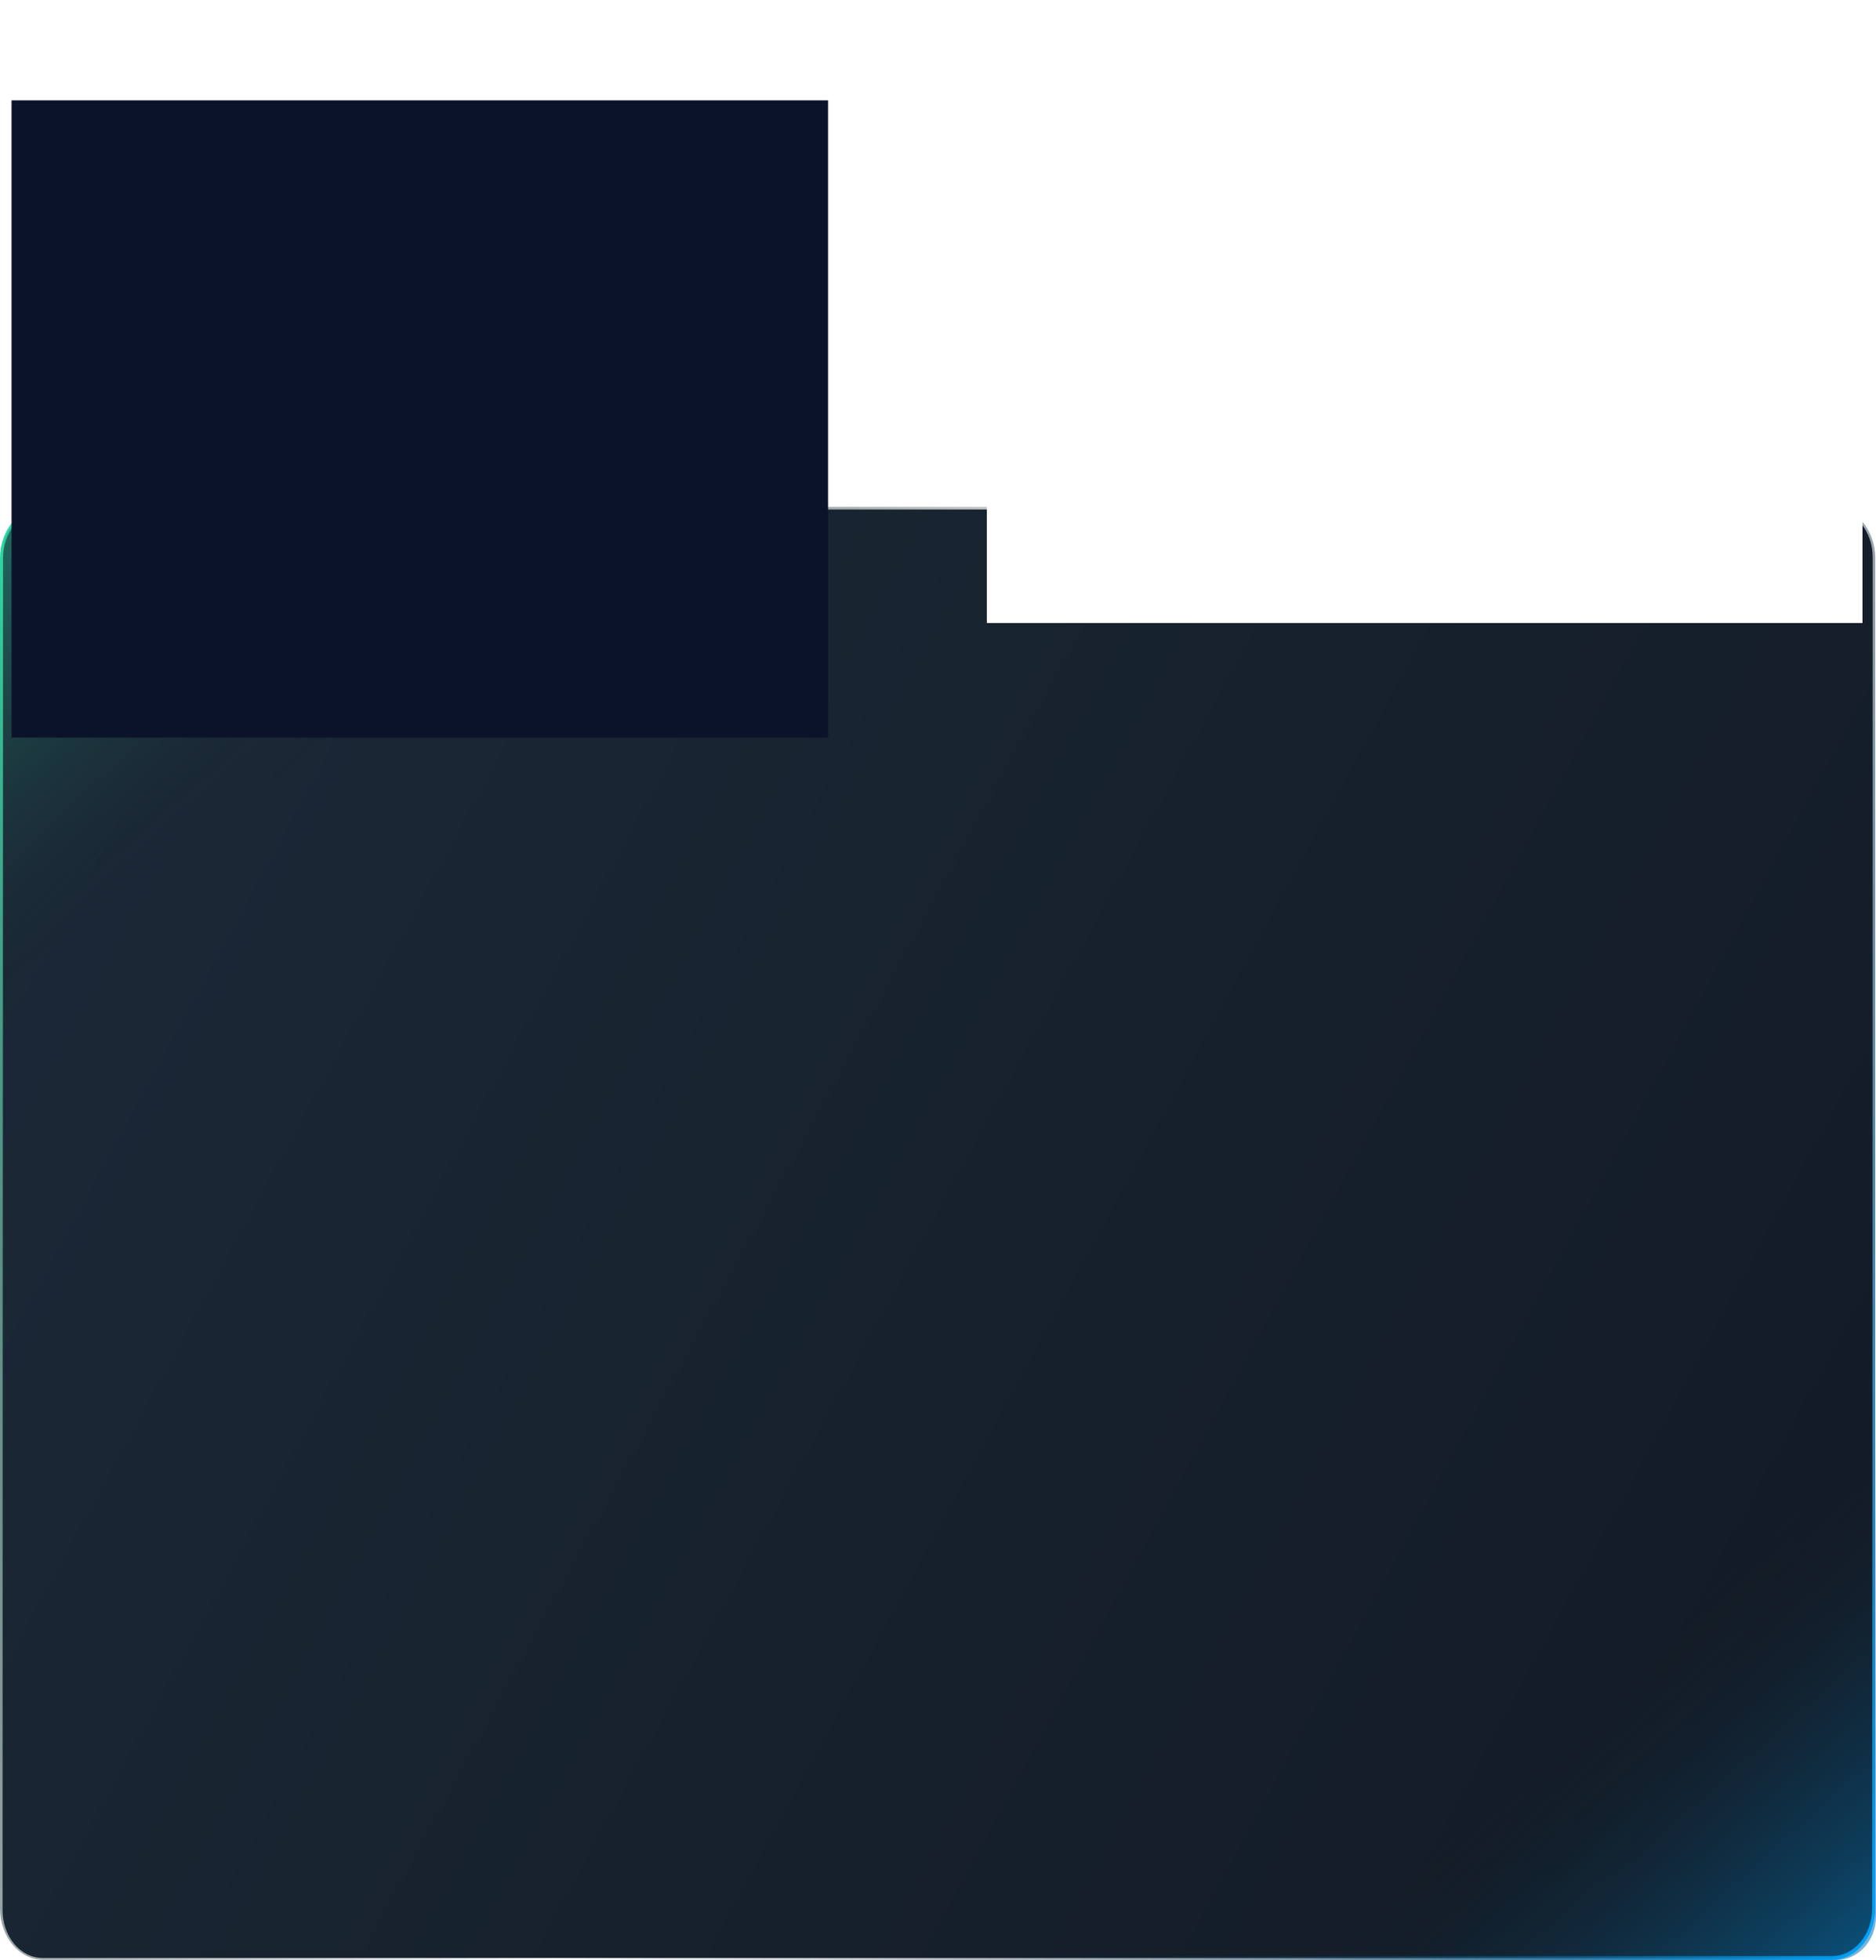 <svg width="1440" height="1504" viewBox="0 0 1440 1504" fill="none" xmlns="http://www.w3.org/2000/svg">
    <filter id="blur-filter" x="-100%" y="-100%" width="500%" height="500%">
        <feGaussianBlur in="SourceGraphic" stdDeviation="90"/>
    </filter>

    <g>
    <path d="M1406.72 1502.39H32.734C15.724 1502.39 1.967 1485.98 1.967 1465.77V427.582C1.967 407.336 15.748 390.961 32.734 390.961H1406.72C1423.73 390.961 1437.49 407.365 1437.49 427.582V1465.74C1437.51 1485.98 1423.73 1502.39 1406.72 1502.39Z" fill="url(#paint0_linear_90_423)"/>
    <path d="M1008.51 1504H1409.25C1426.25 1504 1440 1489.12 1440 1470.79V1037.9L1008.51 1504Z" fill="url(#paint1_linear_90_423)"/>
    <path d="M1406.3 1503.85H33.157C14.857 1503.85 0 1486.17 0 1464.44V428.37C0 406.62 14.881 388.962 33.157 388.962H1406.3C1424.6 388.962 1439.46 406.648 1439.46 428.37V1464.42C1439.48 1486.17 1424.6 1503.85 1406.3 1503.85ZM33.157 391.795C16.205 391.795 2.408 408.194 2.408 428.341V1464.39C2.408 1484.53 16.205 1500.93 33.157 1500.93H1406.3C1423.25 1500.93 1437.05 1484.53 1437.05 1464.39V428.37C1437.05 408.222 1423.25 391.824 1406.3 391.824H33.157V391.795Z" fill="url(#paint2_linear_90_423)"/>
    <path d="M433.926 391.537H33.157C16.157 391.537 2.408 406.414 2.408 424.75V857.613L433.926 391.537Z" fill="url(#paint3_linear_90_423)"/>
    </g>
    <g filter="url(#blur-filter)">
    <rect x="757.609" width="672.01" height="477.953" fill="white"/>
    <ellipse cx="56.083" cy="101.49" rx="56.083" ry="69.493" fill="white"/>
    <rect x="757.609" width="672.01" height="477.953" fill="white"/>
    <ellipse cx="68.382" cy="101.49" rx="68.382" ry="69.493" fill="white"/>
    <rect x="8.855" y="76.992" width="626.75" height="488.952" fill="#0B132A"/>
    </g>

    <defs>
        <linearGradient id="paint0_linear_90_423" x1="15.531" y1="404.445" x2="1550.93" y2="1238.96" gradientUnits="userSpaceOnUse">
            <stop stop-color="#1C2938"/>
            <stop offset="0.996" stop-color="#121A24"/>
        </linearGradient>
        <linearGradient id="paint1_linear_90_423" x1="1233.81" y1="1283.45" x2="1579.22" y2="1671.21" gradientUnits="userSpaceOnUse">
            <stop stop-color="#121A24" stop-opacity="0"/>
            <stop offset="0.138" stop-color="#0F344D" stop-opacity="0.138"/>
            <stop offset="0.366" stop-color="#095C8C" stop-opacity="0.366"/>
            <stop offset="0.575" stop-color="#057BBE" stop-opacity="0.575"/>
            <stop offset="0.757" stop-color="#0292E1" stop-opacity="0.757"/>
            <stop offset="0.905" stop-color="#01A0F7" stop-opacity="0.905"/>
            <stop offset="1" stop-color="#00A5FF"/>
        </linearGradient>
        <linearGradient id="paint2_linear_90_423" x1="12.022" y1="404.153" x2="1573.67" y2="1251.17" gradientUnits="userSpaceOnUse">
            <stop stop-color="#2DD7A2"/>
            <stop offset="0.039" stop-color="#28B188" stop-opacity="0.922"/>
            <stop offset="0.087" stop-color="#22896E" stop-opacity="0.826"/>
            <stop offset="0.138" stop-color="#1D6657" stop-opacity="0.723"/>
            <stop offset="0.192" stop-color="#194B44" stop-opacity="0.614"/>
            <stop offset="0.25" stop-color="#163536" stop-opacity="0.498"/>
            <stop offset="0.314" stop-color="#14262C" stop-opacity="0.369"/>
            <stop offset="0.389" stop-color="#121D26" stop-opacity="0.22"/>
            <stop offset="0.499" stop-color="#121A24" stop-opacity="0"/>
            <stop offset="0.595" stop-color="#121C27" stop-opacity="0.192"/>
            <stop offset="0.665" stop-color="#112230" stop-opacity="0.333"/>
            <stop offset="0.728" stop-color="#102C40" stop-opacity="0.457"/>
            <stop offset="0.785" stop-color="#0E3A57" stop-opacity="0.572"/>
            <stop offset="0.839" stop-color="#0B4D74" stop-opacity="0.68"/>
            <stop offset="0.891" stop-color="#096398" stop-opacity="0.783"/>
            <stop offset="0.941" stop-color="#057EC2" stop-opacity="0.882"/>
            <stop offset="0.988" stop-color="#019DF2" stop-opacity="0.976"/>
            <stop offset="1" stop-color="#00A5FF"/>
        </linearGradient>
        <linearGradient id="paint3_linear_90_423" x1="208.615" y1="612.087" x2="-136.789" y2="224.328" gradientUnits="userSpaceOnUse">
            <stop stop-color="#121A24" stop-opacity="0"/>
            <stop offset="0.043" stop-color="#14252C" stop-opacity="0.043"/>
            <stop offset="0.297" stop-color="#1D6455" stop-opacity="0.297"/>
            <stop offset="0.528" stop-color="#249676" stop-opacity="0.528"/>
            <stop offset="0.73" stop-color="#29B98E" stop-opacity="0.73"/>
            <stop offset="0.894" stop-color="#2CCF9D" stop-opacity="0.894"/>
            <stop offset="1" stop-color="#2DD7A2"/>
        </linearGradient>
    </defs>
</svg>
